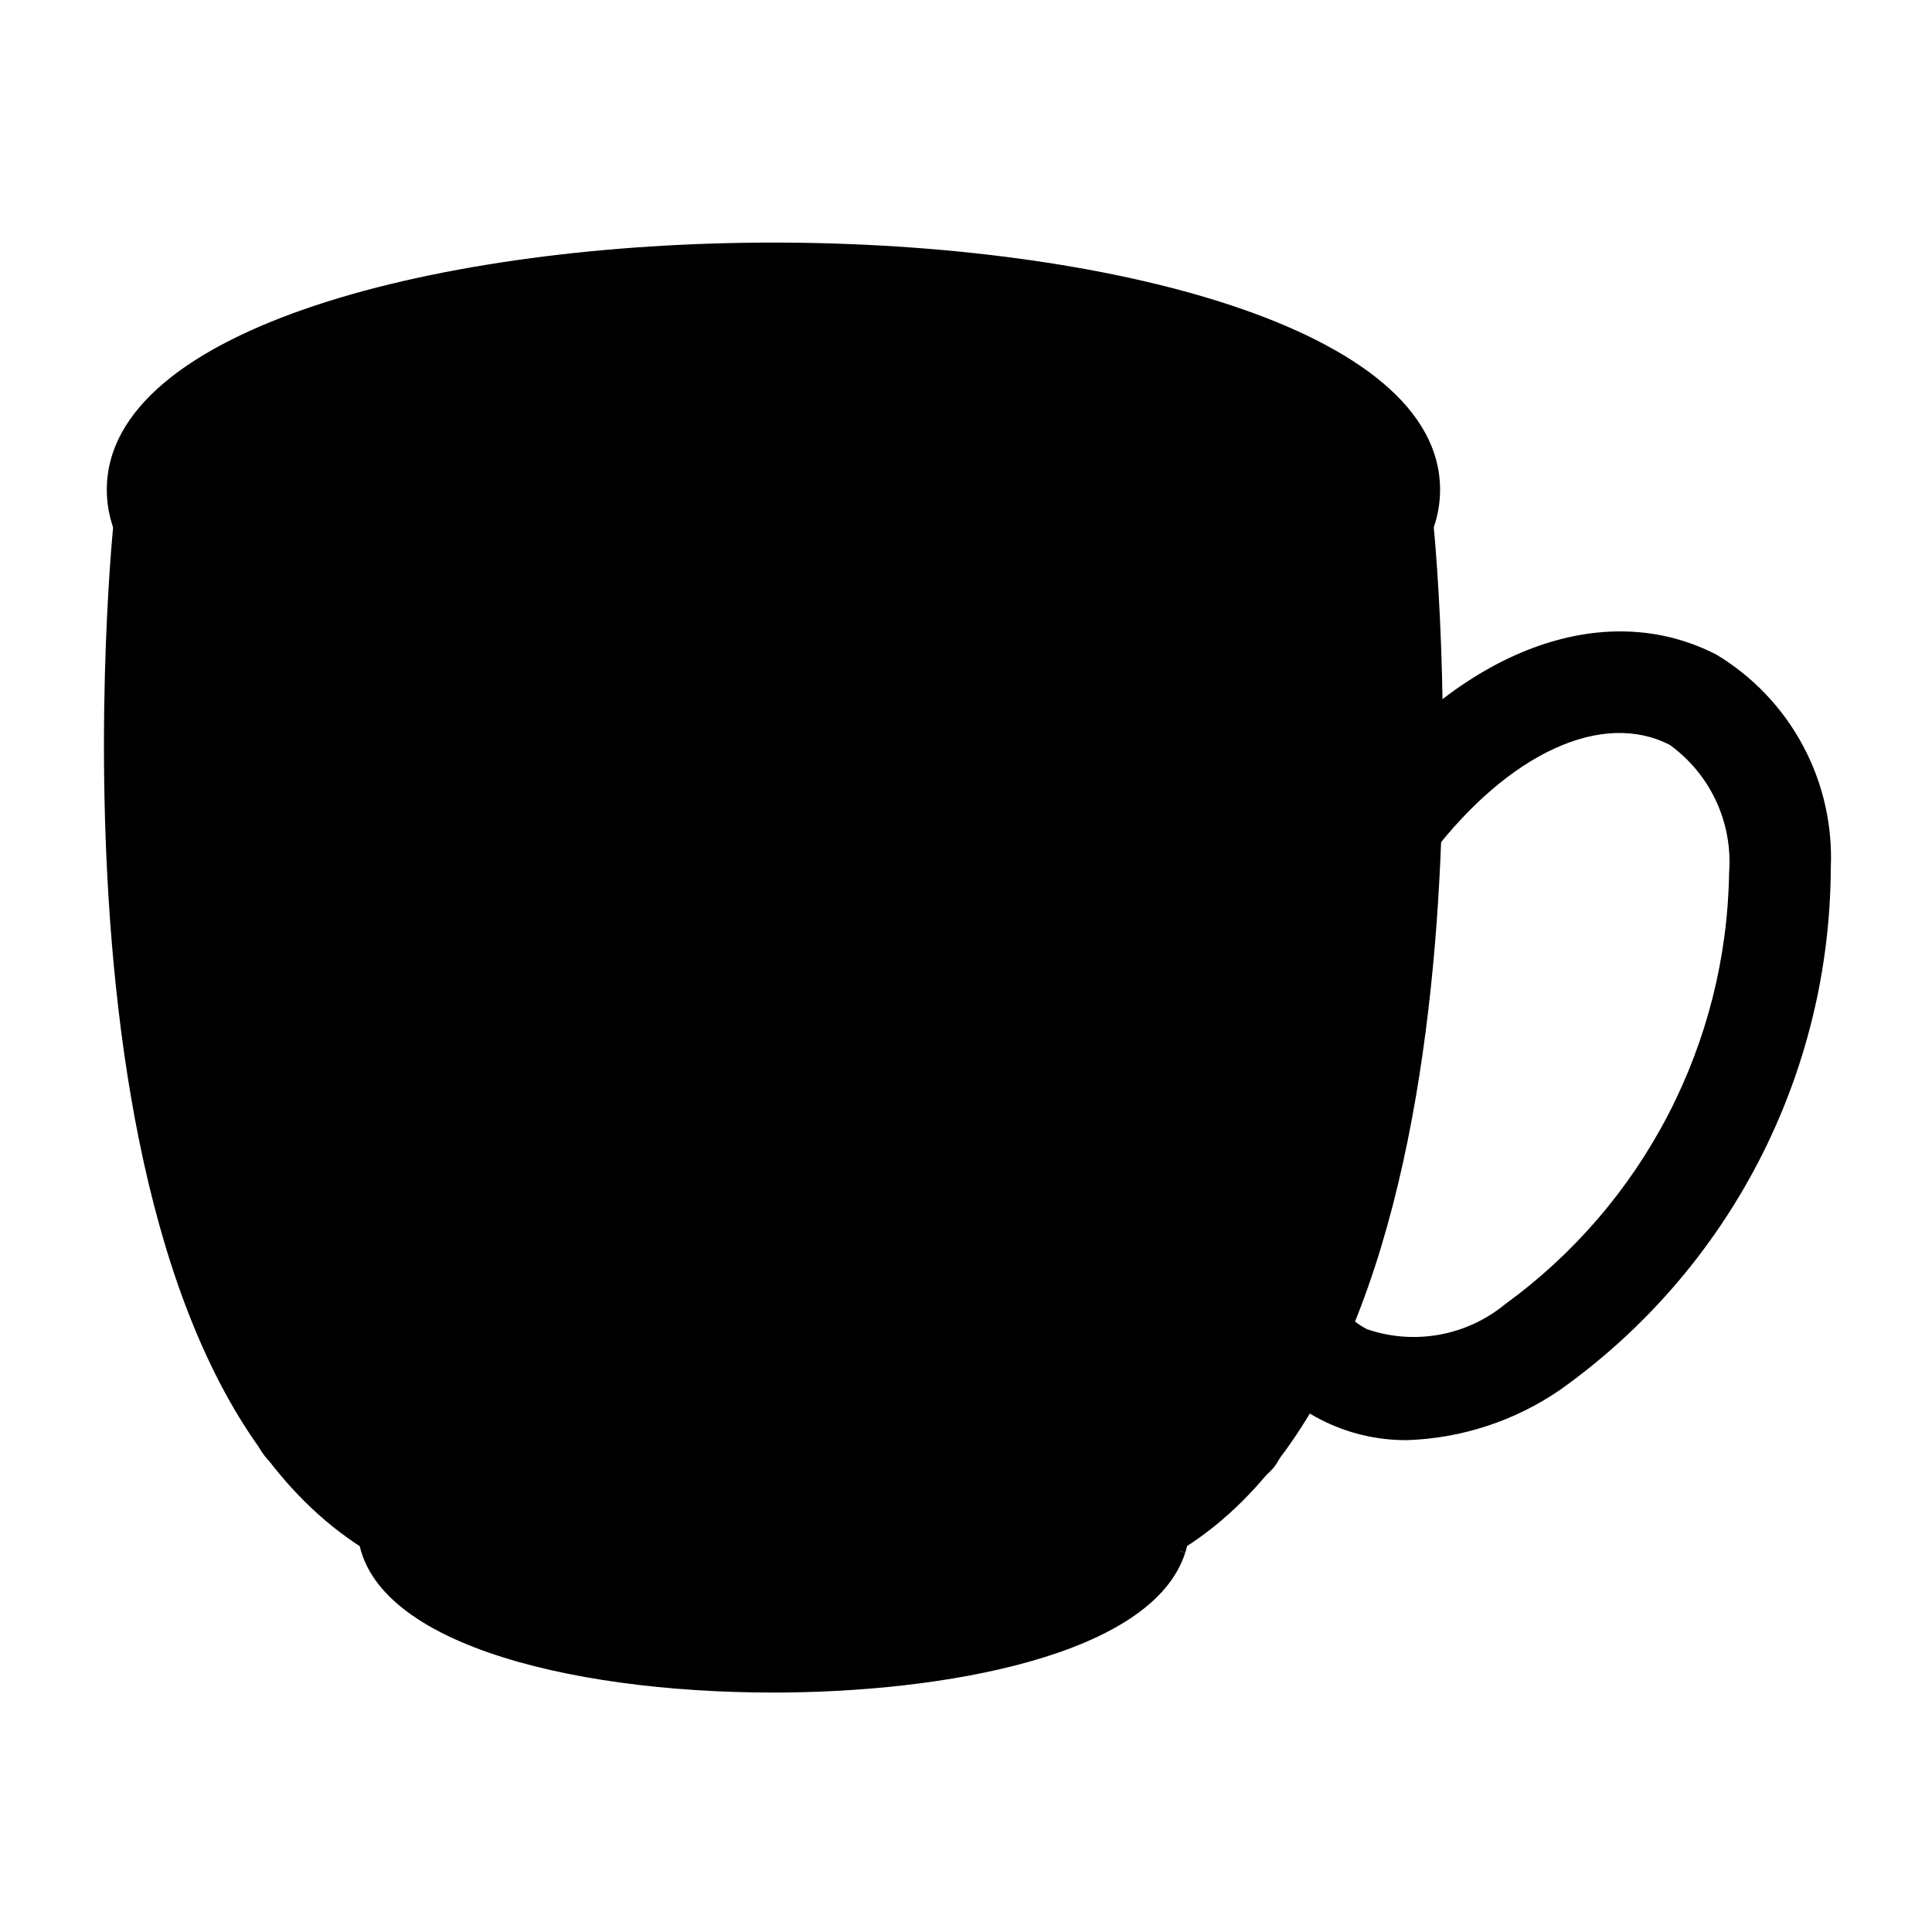 <svg width="446" height="446" viewBox="0 0 446 446" fill="none" xmlns="http://www.w3.org/2000/svg">
<path d="M315.478 104.58C290.909 66.051 149.637 52.092 37.959 104.58V188.896C37.959 244.735 47.452 291.081 88.773 348.595C93.798 369.813 113.342 372.047 140.703 379.306C168.064 386.565 237.862 382.098 270.248 348.595C323.295 296.665 316.594 218.491 315.478 104.58Z" fill="#FFF3BF" stroke="#F6EDFF" style="fill:#FFF3BF;fill:color(display-p3 1 0.952 0.75);fill-opacity:1;stroke:#F6EDFF;stroke:color(display-p3 0.965 0.929 1);stroke-opacity:1;" stroke-width="2.234" stroke-linecap="round"/>
<ellipse cx="180.907" cy="108.489" rx="141.272" ry="40.204" fill="#86451D" style="fill:#86451D;fill:color(display-p3 0.527 0.271 0.112);fill-opacity:1;"/>
<path d="M178.541 170.128C102.072 170.128 24.655 150.524 24.655 113.052C24.655 75.58 102.037 56 178.541 56C255.044 56 332.438 75.592 332.438 113.052C332.438 150.512 255.02 170.128 178.541 170.128ZM178.541 79.449C97.641 79.449 48.104 101.21 48.104 113.052C48.104 124.894 97.629 146.678 178.541 146.678C259.452 146.678 308.989 124.906 308.989 113.052C308.989 101.198 259.464 79.449 178.541 79.449Z" fill="#A855F7" style="fill:#A855F7;fill:color(display-p3 0.659 0.333 0.969);fill-opacity:1;"/>
<path d="M178.541 390.726C130.739 390.726 82.492 378.791 82.492 352.106L94.217 351.695L105.941 352.188C108.216 355.881 132.65 367.277 178.541 367.277C224.431 367.277 248.888 355.881 251.339 351.132L273.616 358.413C266.03 382.273 217.654 390.726 178.541 390.726Z" fill="#A855F7" style="fill:#A855F7;fill:color(display-p3 0.659 0.333 0.969);fill-opacity:1;"/>
<path d="M178.341 360.02C120.89 360.02 83.254 352.903 63.346 338.259C60.838 336.418 59.164 333.656 58.692 330.581C58.221 327.506 58.99 324.37 60.831 321.862C62.672 319.354 65.433 317.68 68.508 317.208C71.583 316.737 74.72 317.506 77.228 319.347C87.897 327.191 114.102 336.547 178.329 336.547C230.082 336.547 262.746 331.693 278.282 321.727C279.575 320.839 281.034 320.22 282.571 319.906C284.108 319.592 285.693 319.59 287.231 319.899C288.769 320.209 290.23 320.824 291.526 321.709C292.822 322.593 293.927 323.728 294.776 325.048C295.625 326.367 296.201 327.843 296.469 329.389C296.737 330.935 296.692 332.519 296.337 334.047C295.982 335.575 295.324 337.017 294.402 338.286C293.479 339.555 292.312 340.626 290.968 341.436C271.024 354.298 236.284 360.02 178.341 360.02Z" fill="#A855F7" style="fill:#A855F7;fill:color(display-p3 0.659 0.333 0.969);fill-opacity:1;"/>
<path d="M273.627 358.401L252.898 351.836L269.723 338.505C272.819 342.368 274.536 347.155 274.6 352.106C274.595 354.241 274.266 356.364 273.627 358.401Z" fill="#A855F7" style="fill:#A855F7;fill:color(display-p3 0.659 0.333 0.969);fill-opacity:1;"/>
<path d="M262.465 361.849C259.838 361.849 257.287 360.967 255.221 359.344C253.155 357.722 251.694 355.452 251.072 352.9C250.45 350.347 250.703 347.66 251.791 345.269C252.879 342.877 254.739 340.921 257.072 339.713C313.256 310.647 312.588 173.668 307.581 123.334C307.27 120.24 308.202 117.149 310.169 114.742C312.137 112.334 314.981 110.807 318.075 110.496C321.169 110.185 324.26 111.116 326.668 113.084C329.075 115.052 330.603 117.895 330.914 120.989C331.723 129.033 349.532 318.268 267.835 360.512C266.179 361.384 264.337 361.843 262.465 361.849Z" fill="#A855F7" style="fill:#A855F7;fill:color(display-p3 0.659 0.333 0.969);fill-opacity:1;"/>
<path d="M256.31 295.241C254.361 295.246 252.441 294.765 250.725 293.841C249.008 292.917 247.549 291.58 246.479 289.95C245.41 288.321 244.763 286.45 244.598 284.508C244.434 282.566 244.756 280.613 245.535 278.826C256.099 249.137 261.354 217.819 261.059 186.307C261.257 183.234 262.614 180.35 264.855 178.237C267.097 176.124 270.055 174.94 273.135 174.923C276.241 175.015 279.183 176.336 281.316 178.596C283.448 180.856 284.596 183.87 284.508 186.976C284.743 221.443 278.844 255.677 267.085 288.077C266.19 290.197 264.691 292.006 262.775 293.28C260.86 294.554 258.611 295.236 256.31 295.241Z" fill="#A855F7" style="fill:#A855F7;fill:color(display-p3 0.659 0.333 0.969);fill-opacity:1;"/>
<path d="M94.616 361.849C92.747 361.845 90.905 361.395 89.246 360.536C7.56 318.327 25.382 129.056 26.179 121.013C26.333 119.481 26.787 117.994 27.516 116.638C28.244 115.282 29.233 114.082 30.425 113.107C31.617 112.133 32.989 111.403 34.464 110.959C35.938 110.515 37.485 110.366 39.017 110.519C40.549 110.673 42.036 111.128 43.392 111.856C44.749 112.585 45.949 113.573 46.923 114.765C47.898 115.958 48.627 117.33 49.071 118.804C49.515 120.279 49.665 121.826 49.511 123.358C44.528 173.704 43.895 310.706 100.021 339.736C102.354 340.945 104.214 342.902 105.302 345.295C106.39 347.687 106.642 350.376 106.019 352.929C105.396 355.482 103.932 357.752 101.864 359.373C99.796 360.995 97.244 361.875 94.616 361.872V361.849Z" fill="#A855F7" style="fill:#A855F7;fill:color(display-p3 0.659 0.333 0.969);fill-opacity:1;"/>
<path d="M324.817 332.455C317.844 332.5 310.965 330.854 304.768 327.659C299.083 324.702 294.138 320.503 290.299 315.372C288.421 312.894 287.605 309.771 288.029 306.69C288.454 303.61 290.084 300.824 292.563 298.946C295.041 297.068 298.164 296.251 301.244 296.675C304.325 297.1 307.111 298.73 308.989 301.209C310.724 303.552 312.964 305.475 315.543 306.837C320.916 308.684 326.674 309.123 332.266 308.111C337.857 307.099 343.096 304.67 347.481 301.056C363.243 289.6 376.12 274.629 385.091 257.33C394.062 240.032 398.88 220.881 399.163 201.397C399.584 195.732 398.548 190.053 396.153 184.901C393.757 179.75 390.083 175.297 385.48 171.968C369.91 163.913 348.383 173.821 330.503 197.153C328.611 199.622 325.816 201.238 322.732 201.646C319.648 202.053 316.529 201.22 314.06 199.328C311.591 197.435 309.975 194.64 309.567 191.556C309.159 188.472 309.992 185.353 311.885 182.884C337.046 150.055 370.156 137.615 396.302 151.157C404.702 156.234 411.58 163.479 416.213 172.131C420.847 180.784 423.065 190.524 422.636 200.33C422.546 223.939 416.831 247.187 405.963 268.146C395.095 289.105 379.388 307.171 360.143 320.848C349.716 328.007 337.458 332.035 324.817 332.455Z" fill="#A855F7" style="fill:#A855F7;fill:color(display-p3 0.659 0.333 0.969);fill-opacity:1;"/>
<g clip-path="url(#clip0_71_1966)">
<path d="M155.012 108.428C143.996 107.51 119.484 88.945 174.764 78.335" stroke="#F6EDFF" style="stroke:#F6EDFF;stroke:color(display-p3 0.965 0.929 1);stroke-opacity:1;" stroke-width="2.754" stroke-linecap="round"/>
<path d="M244.858 111.412C270.077 109.103 257.964 86.153 225.019 78.894" stroke="#F6EDFF" style="stroke:#F6EDFF;stroke:color(display-p3 0.965 0.929 1);stroke-opacity:1;" stroke-width="2.754" stroke-linecap="round"/>
<path d="M206.208 115.542C206.208 129.484 194.906 140.786 180.964 140.786C167.023 140.786 155.721 129.484 155.721 115.542C155.721 101.6 167.023 90.298 180.964 90.298C194.906 90.298 206.208 101.6 206.208 115.542Z" fill="#F6EDFF" style="fill:#F6EDFF;fill:color(display-p3 0.966 0.929 1);fill-opacity:1;"/>
<path d="M244.303 115.542C244.303 129.484 233.001 140.786 219.06 140.786C205.118 140.786 193.816 129.484 193.816 115.542C193.816 101.6 205.118 90.298 219.06 90.298C233.001 90.298 244.303 101.6 244.303 115.542Z" fill="#F6EDFF" style="fill:#F6EDFF;fill:color(display-p3 0.966 0.929 1);fill-opacity:1;"/>
<path d="M225.485 88.004C225.485 101.945 214.183 113.247 200.241 113.247C186.3 113.247 174.998 101.945 174.998 88.004C174.998 74.062 186.3 62.76 200.241 62.76C214.183 62.76 225.485 74.062 225.485 88.004Z" fill="#F6EDFF" style="fill:#F6EDFF;fill:color(display-p3 0.966 0.929 1);fill-opacity:1;"/>
<path d="M175.227 90.987C172.702 65.514 193.356 62.989 202.307 62.989C209.191 62.989 227.55 67.579 225.026 90.987" stroke="#A855F7" style="stroke:#A855F7;stroke:color(display-p3 0.659 0.333 0.969);stroke-opacity:1;" stroke-width="2.754" stroke-linecap="round"/>
<path d="M225.256 91.445C251.648 96.453 244.106 121.861 242.468 125.41C238.337 134.36 221.354 149.047 200.7 132.753" stroke="#A855F7" style="stroke:#A855F7;stroke:color(display-p3 0.659 0.333 0.969);stroke-opacity:1;" stroke-width="2.754" stroke-linecap="round"/>
<path d="M200.242 132.294C171.785 151.571 157.228 128.393 155.261 121.967C151.819 110.722 158.475 93.281 175.227 91.445" stroke="#A855F7" style="stroke:#A855F7;stroke:color(display-p3 0.659 0.333 0.969);stroke-opacity:1;" stroke-width="2.754" stroke-linecap="round"/>
<circle cx="182.341" cy="102.691" r="7.114" stroke="#A855F7" style="stroke:#A855F7;stroke:color(display-p3 0.659 0.333 0.969);stroke-opacity:1;" stroke-width="2.295"/>
<circle cx="217.224" cy="102.691" r="7.114" stroke="#A855F7" style="stroke:#A855F7;stroke:color(display-p3 0.659 0.333 0.969);stroke-opacity:1;" stroke-width="2.295"/>
<path d="M189.685 102.691C195.422 96.036 206.208 97.872 209.651 102.691" stroke="#A855F7" style="stroke:#A855F7;stroke:color(display-p3 0.659 0.333 0.969);stroke-opacity:1;" stroke-width="2.754" stroke-linecap="round"/>
<path d="M202.307 109.576C199.324 112.559 195.881 110.035 195.652 109.576" stroke="#A855F7" style="stroke:#A855F7;stroke:color(display-p3 0.659 0.333 0.969);stroke-opacity:1;" stroke-width="1.377" stroke-linecap="round"/>
<path d="M185.784 102.691C182.8 105.674 179.358 103.15 179.129 102.691" stroke="#A855F7" style="stroke:#A855F7;stroke:color(display-p3 0.659 0.333 0.969);stroke-opacity:1;" stroke-width="1.377" stroke-linecap="round"/>
<path d="M221.125 102.232C218.142 105.215 214.699 102.691 214.47 102.232" stroke="#A855F7" style="stroke:#A855F7;stroke:color(display-p3 0.659 0.333 0.969);stroke-opacity:1;" stroke-width="1.377" stroke-linecap="round"/>
<path d="M189.685 75.591C190.603 83.623 199.152 82.235 201.618 79.951C207.815 74.214 200.93 70.312 197.947 72.607C191.047 77.915 202.536 84.77 207.585 80.639" stroke="#A855F7" style="stroke:#A855F7;stroke:color(display-p3 0.659 0.333 0.969);stroke-opacity:1;" stroke-width="2.754" stroke-linecap="round"/>
<path d="M186.666 87.978C183.682 90.962 180.24 88.437 180.01 87.978" stroke="#A855F7" style="stroke:#A855F7;stroke:color(display-p3 0.659 0.333 0.969);stroke-opacity:1;" stroke-width="1.377" stroke-linecap="round"/>
<path d="M219.089 87.978C216.106 90.962 212.663 88.437 212.434 87.978" stroke="#A855F7" style="stroke:#A855F7;stroke:color(display-p3 0.659 0.333 0.969);stroke-opacity:1;" stroke-width="1.377" stroke-linecap="round"/>
</g>
<path d="M187.385 117.177C171.433 112.924 168.597 114.545 153 125.534C163.28 127.306 176.396 127.661 190.93 127.306C217.079 127.635 243.209 122.291 238.431 120.571C229.569 117.381 232.759 114.696 219.643 111.506C206.527 108.315 203.337 121.431 187.385 117.177Z" fill="#A66A45" style="fill:#A66A45;fill:color(display-p3 0.65 0.414 0.269);fill-opacity:1;"/>
<path d="M178.58 125.731C153.452 119.03 154.569 115.121 130 132.431C177.835 134.107 270.713 136.452 259.546 132.431C245.586 127.406 250.053 121.822 229.393 116.797C208.733 111.771 203.707 132.431 178.58 125.731Z" fill="#86451D" style="fill:#86451D;fill:color(display-p3 0.525 0.271 0.114);fill-opacity:1;"/>
<path d="M184.376 134.52C159.15 129.342 152.666 130.123 128 143.5C144.257 145.658 166.998 147.281 189.982 146.85C231.334 147.25 274.057 136.614 266.5 134.52C252.485 130.636 256.131 131.499 235.389 127.616C214.648 123.732 209.602 139.698 184.376 134.52Z" fill="#A66A45" style="fill:#A66A45;fill:color(display-p3 0.65 0.414 0.269);fill-opacity:1;"/>
<defs>
<clipPath id="clip0_71_1966">
<rect width="133.626" height="68.123" fill="white" style="fill:white;fill-opacity:1;" transform="translate(131.21 60.467)"/>
</clipPath>
</defs>
</svg>

